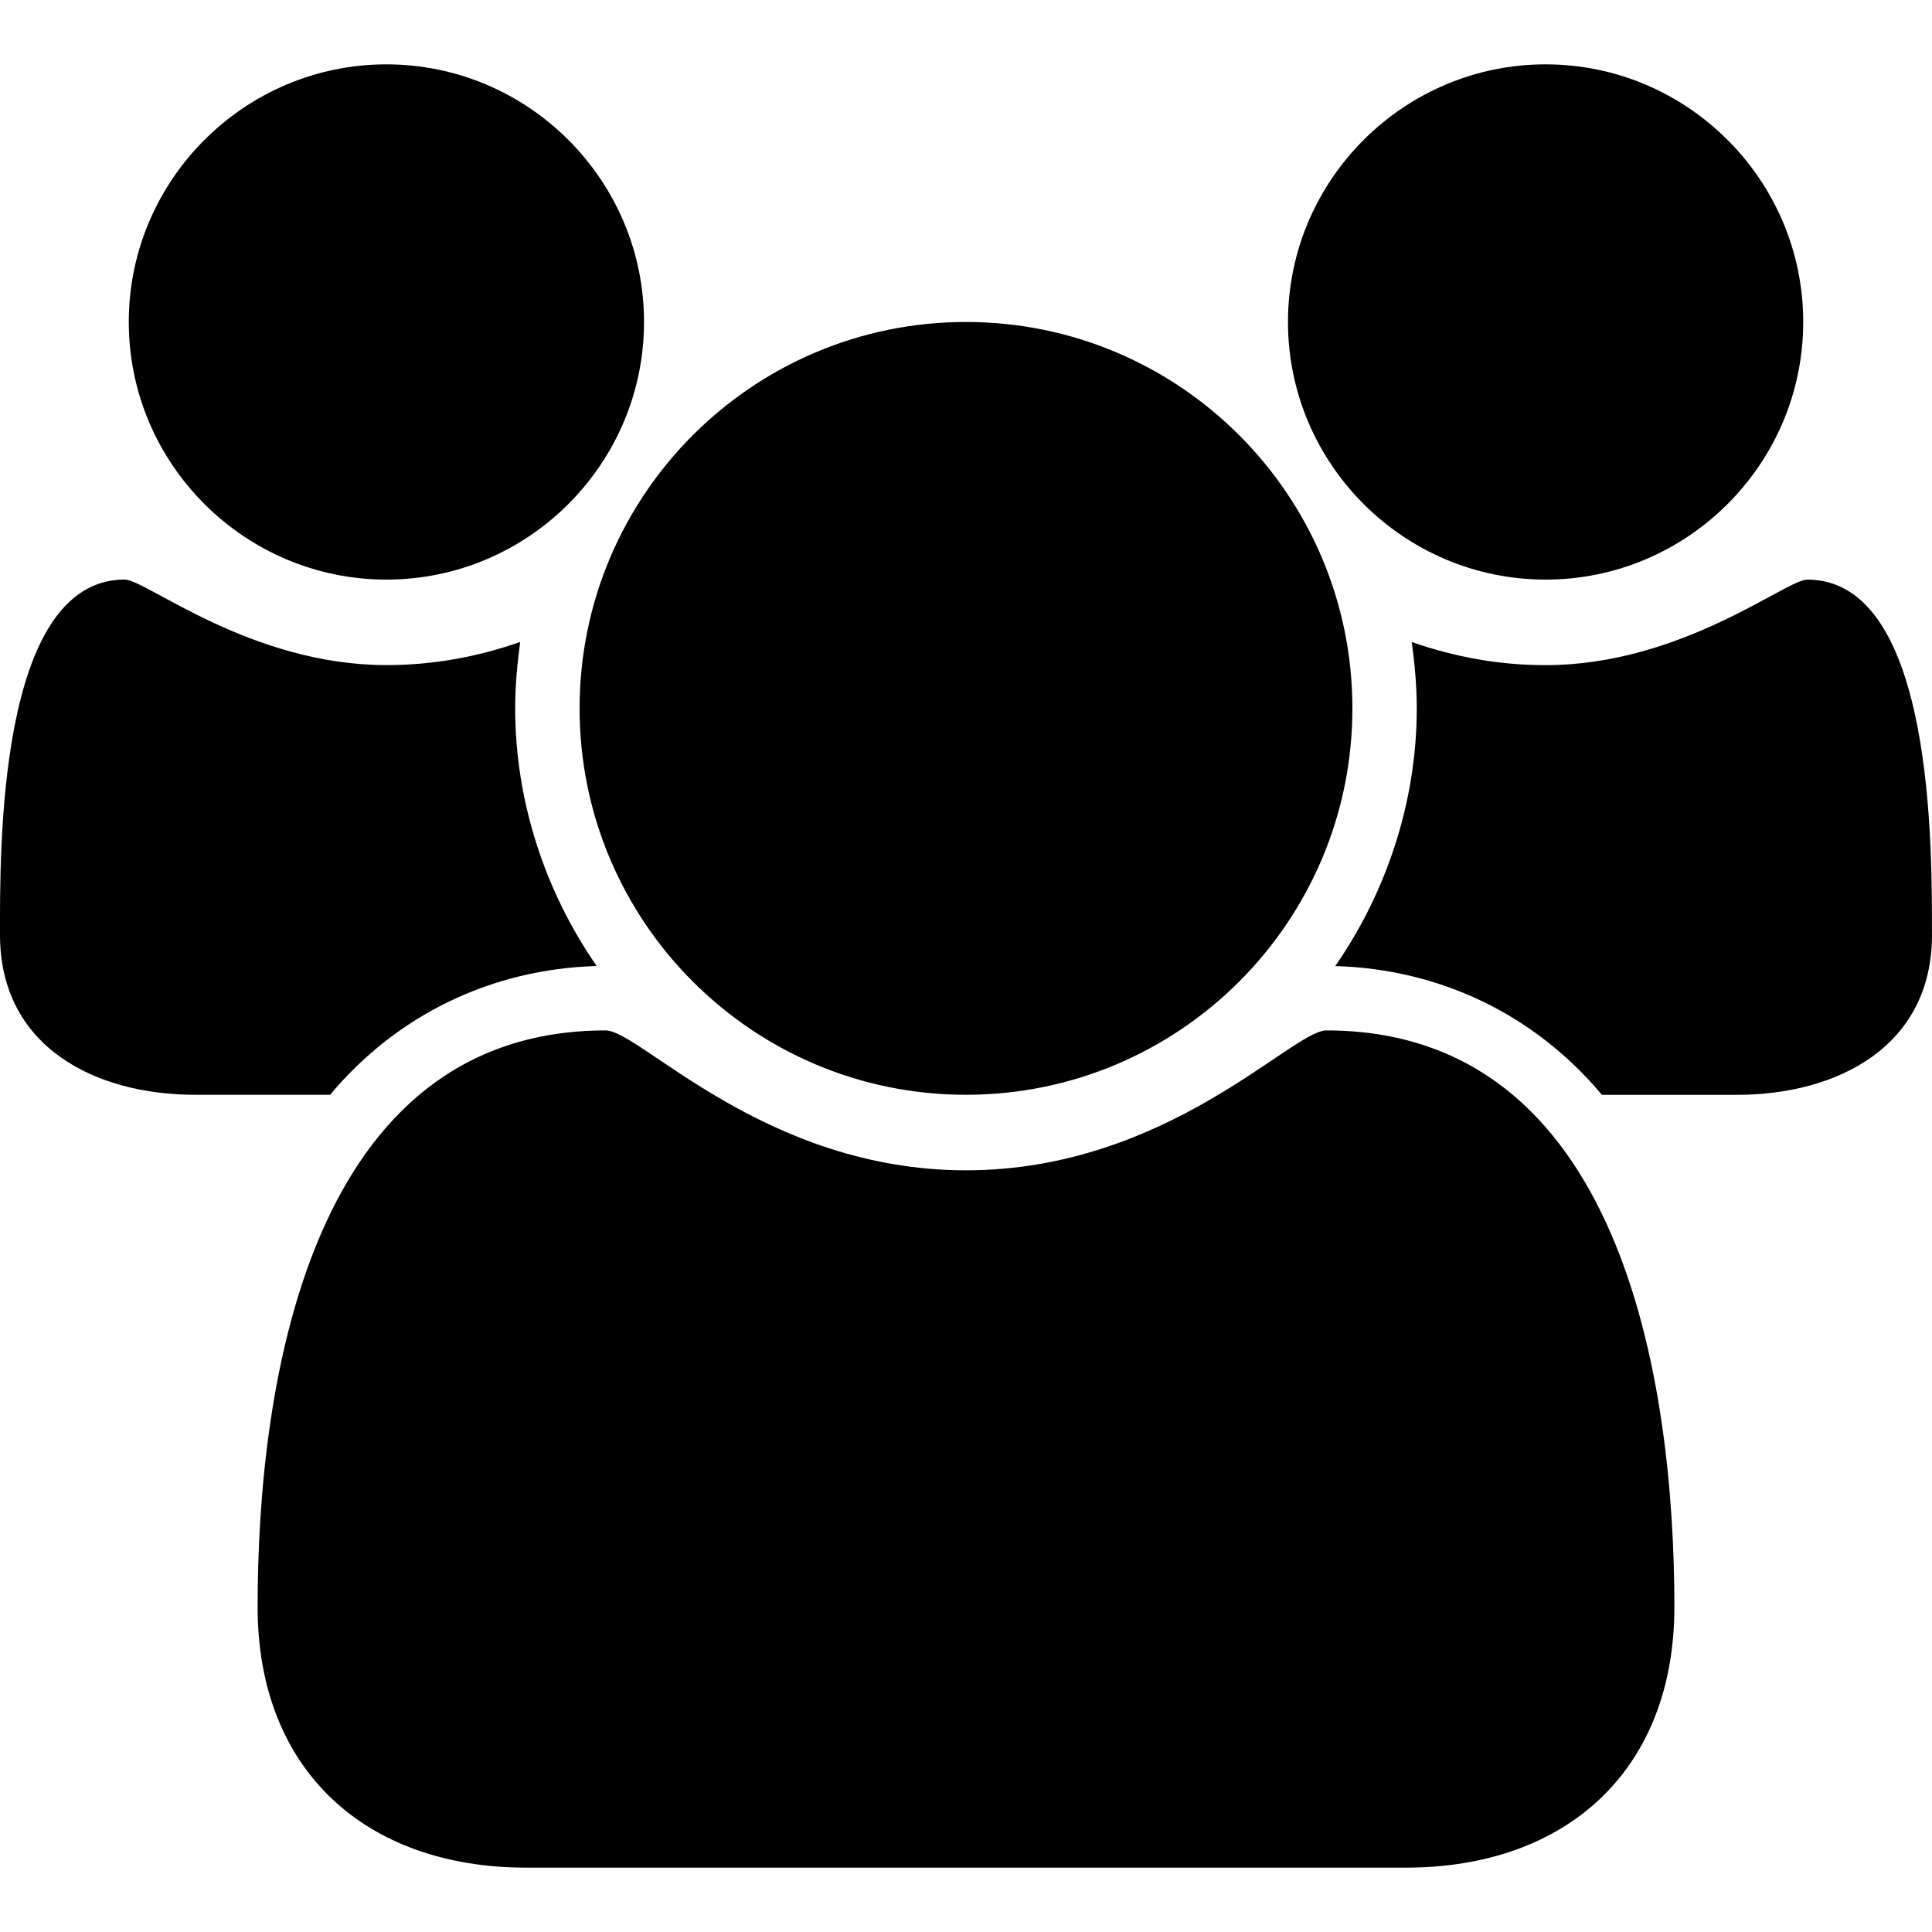 <!-- Generated by IcoMoon.io -->
<svg version="1.1" xmlns="http://www.w3.org/2000/svg" width="32" height="32" viewBox="0 0 32 32">
<title>users</title>
<path d="M9.884 16c-1.733 0.050-3.3 0.8-4.417 2.133h-2.234c-1.667 0-3.233-0.8-3.233-2.65 0-1.35-0.050-5.884 2.066-5.884 0.35 0 2.083 1.417 4.333 1.417 0.767 0 1.5-0.133 2.217-0.383-0.050 0.367-0.083 0.734-0.083 1.1 0 1.517 0.483 3.017 1.35 4.267zM27.733 26.617c0 2.7-1.783 4.317-4.45 4.317h-14.566c-2.667 0-4.45-1.617-4.45-4.317 0-3.766 0.883-9.55 5.766-9.55 0.566 0 2.634 2.317 5.967 2.317s5.401-2.317 5.967-2.317c4.883 0 5.766 5.783 5.766 9.55zM10.667 5.333c0 2.35-1.917 4.267-4.267 4.267s-4.267-1.917-4.267-4.267 1.917-4.267 4.267-4.267 4.267 1.917 4.267 4.267zM22.4 11.733c0 3.534-2.867 6.4-6.4 6.4s-6.4-2.867-6.4-6.4 2.867-6.4 6.4-6.4 6.4 2.867 6.4 6.4zM32 15.484c0 1.85-1.567 2.65-3.233 2.65h-2.234c-1.117-1.333-2.684-2.083-4.417-2.133 0.866-1.25 1.35-2.75 1.35-4.267 0-0.367-0.033-0.734-0.083-1.1 0.717 0.25 1.45 0.383 2.217 0.383 2.25 0 3.983-1.417 4.333-1.417 2.116 0 2.066 4.533 2.066 5.884zM29.867 5.333c0 2.35-1.917 4.267-4.267 4.267s-4.267-1.917-4.267-4.267 1.917-4.267 4.267-4.267 4.267 1.917 4.267 4.267z"></path>
</svg>

